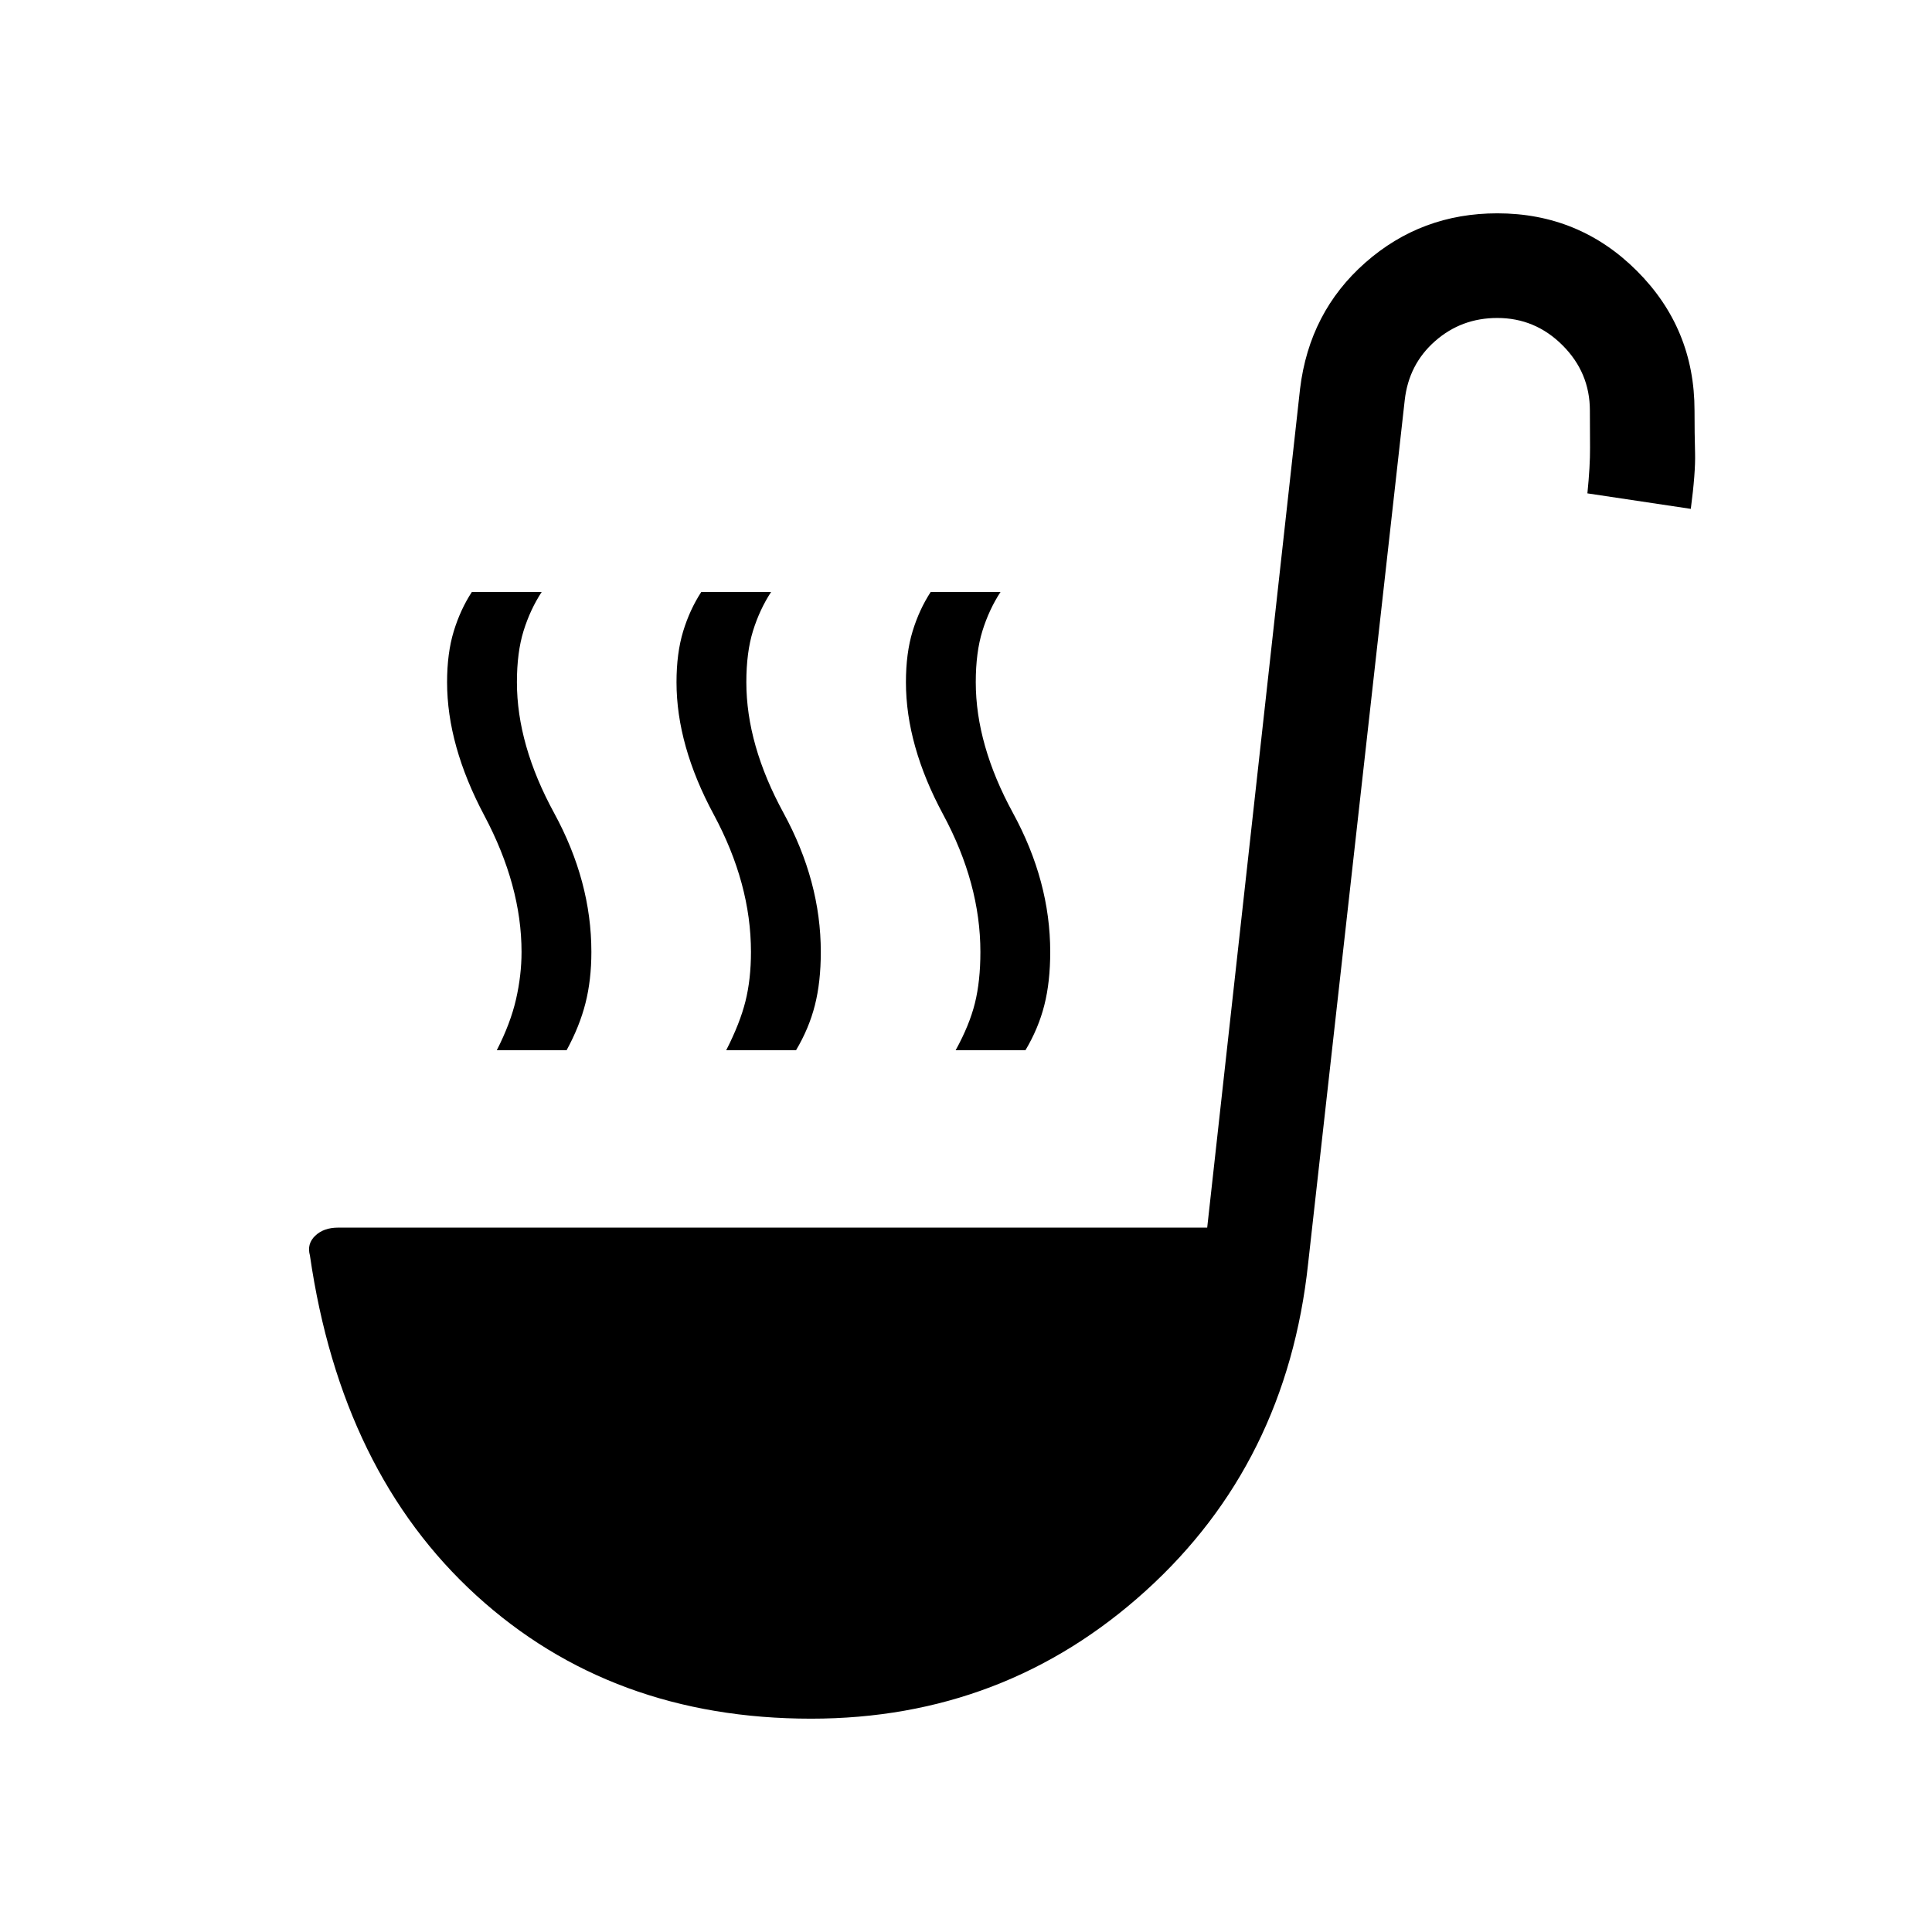 <svg xmlns="http://www.w3.org/2000/svg" height="20" viewBox="0 -960 960 960" width="20"><path d="M246.85-438.15q6.84-13.39 9.57-25.35 2.73-11.96 2.73-23.5 0-32.92-18.5-67.77-18.5-34.84-18.5-66.23 0-14.46 3.31-25.31 3.31-10.84 9-19.54h34.69q-5.69 8.7-9 19.35-3.3 10.65-3.3 25.5 0 31.08 18.5 65t18.5 69q0 13.92-2.93 25.46-2.92 11.54-9.38 23.39h-34.69Zm228 0q6.84-12.39 9.57-23.35 2.73-10.96 2.73-25.5 0-33.92-18.5-68.27-18.5-34.34-18.5-65.73 0-14.46 3.31-25.31 3.31-10.84 9-19.54h34.69q-5.69 8.7-9 19.35-3.3 10.65-3.3 25.5 0 31.08 18.5 65t18.5 69q0 14.92-2.93 26.46-2.92 11.54-9.38 22.39h-34.69Zm-114 0q6.84-13.39 9.57-24.35 2.73-10.96 2.73-24.5 0-33.92-18.5-68.27-18.5-34.34-18.5-65.73 0-14.46 3.31-25.31 3.31-10.84 9-19.54h34.69q-5.69 8.7-9 19.35-3.3 10.65-3.3 25.5 0 31.08 18.5 65t18.5 69q0 14.92-2.93 26.46-2.92 11.54-9.38 22.39h-34.69ZM403-106q-99.15 0-166.27-61.19-67.11-61.2-82.73-168.96-1.61-5.77 2.62-9.81Q160.85-350 168-350h431.85L646-766.85q4.62-38.15 32.42-62.65Q706.23-854 744-854q40.77 0 69.38 28.62Q842-796.77 842-756q0 11.54.27 21.15.27 9.62-2.12 27.7l-51.38-7.7q1.38-13.69 1.31-22.69-.08-9-.08-18.46 0-18.85-13.58-32.42Q762.85-802 744-802q-17.85 0-30.92 11.5Q700-779 698-761.15l-48 429Q639.38-233 569.27-169.5 499.15-106 403-106Z"/></svg>